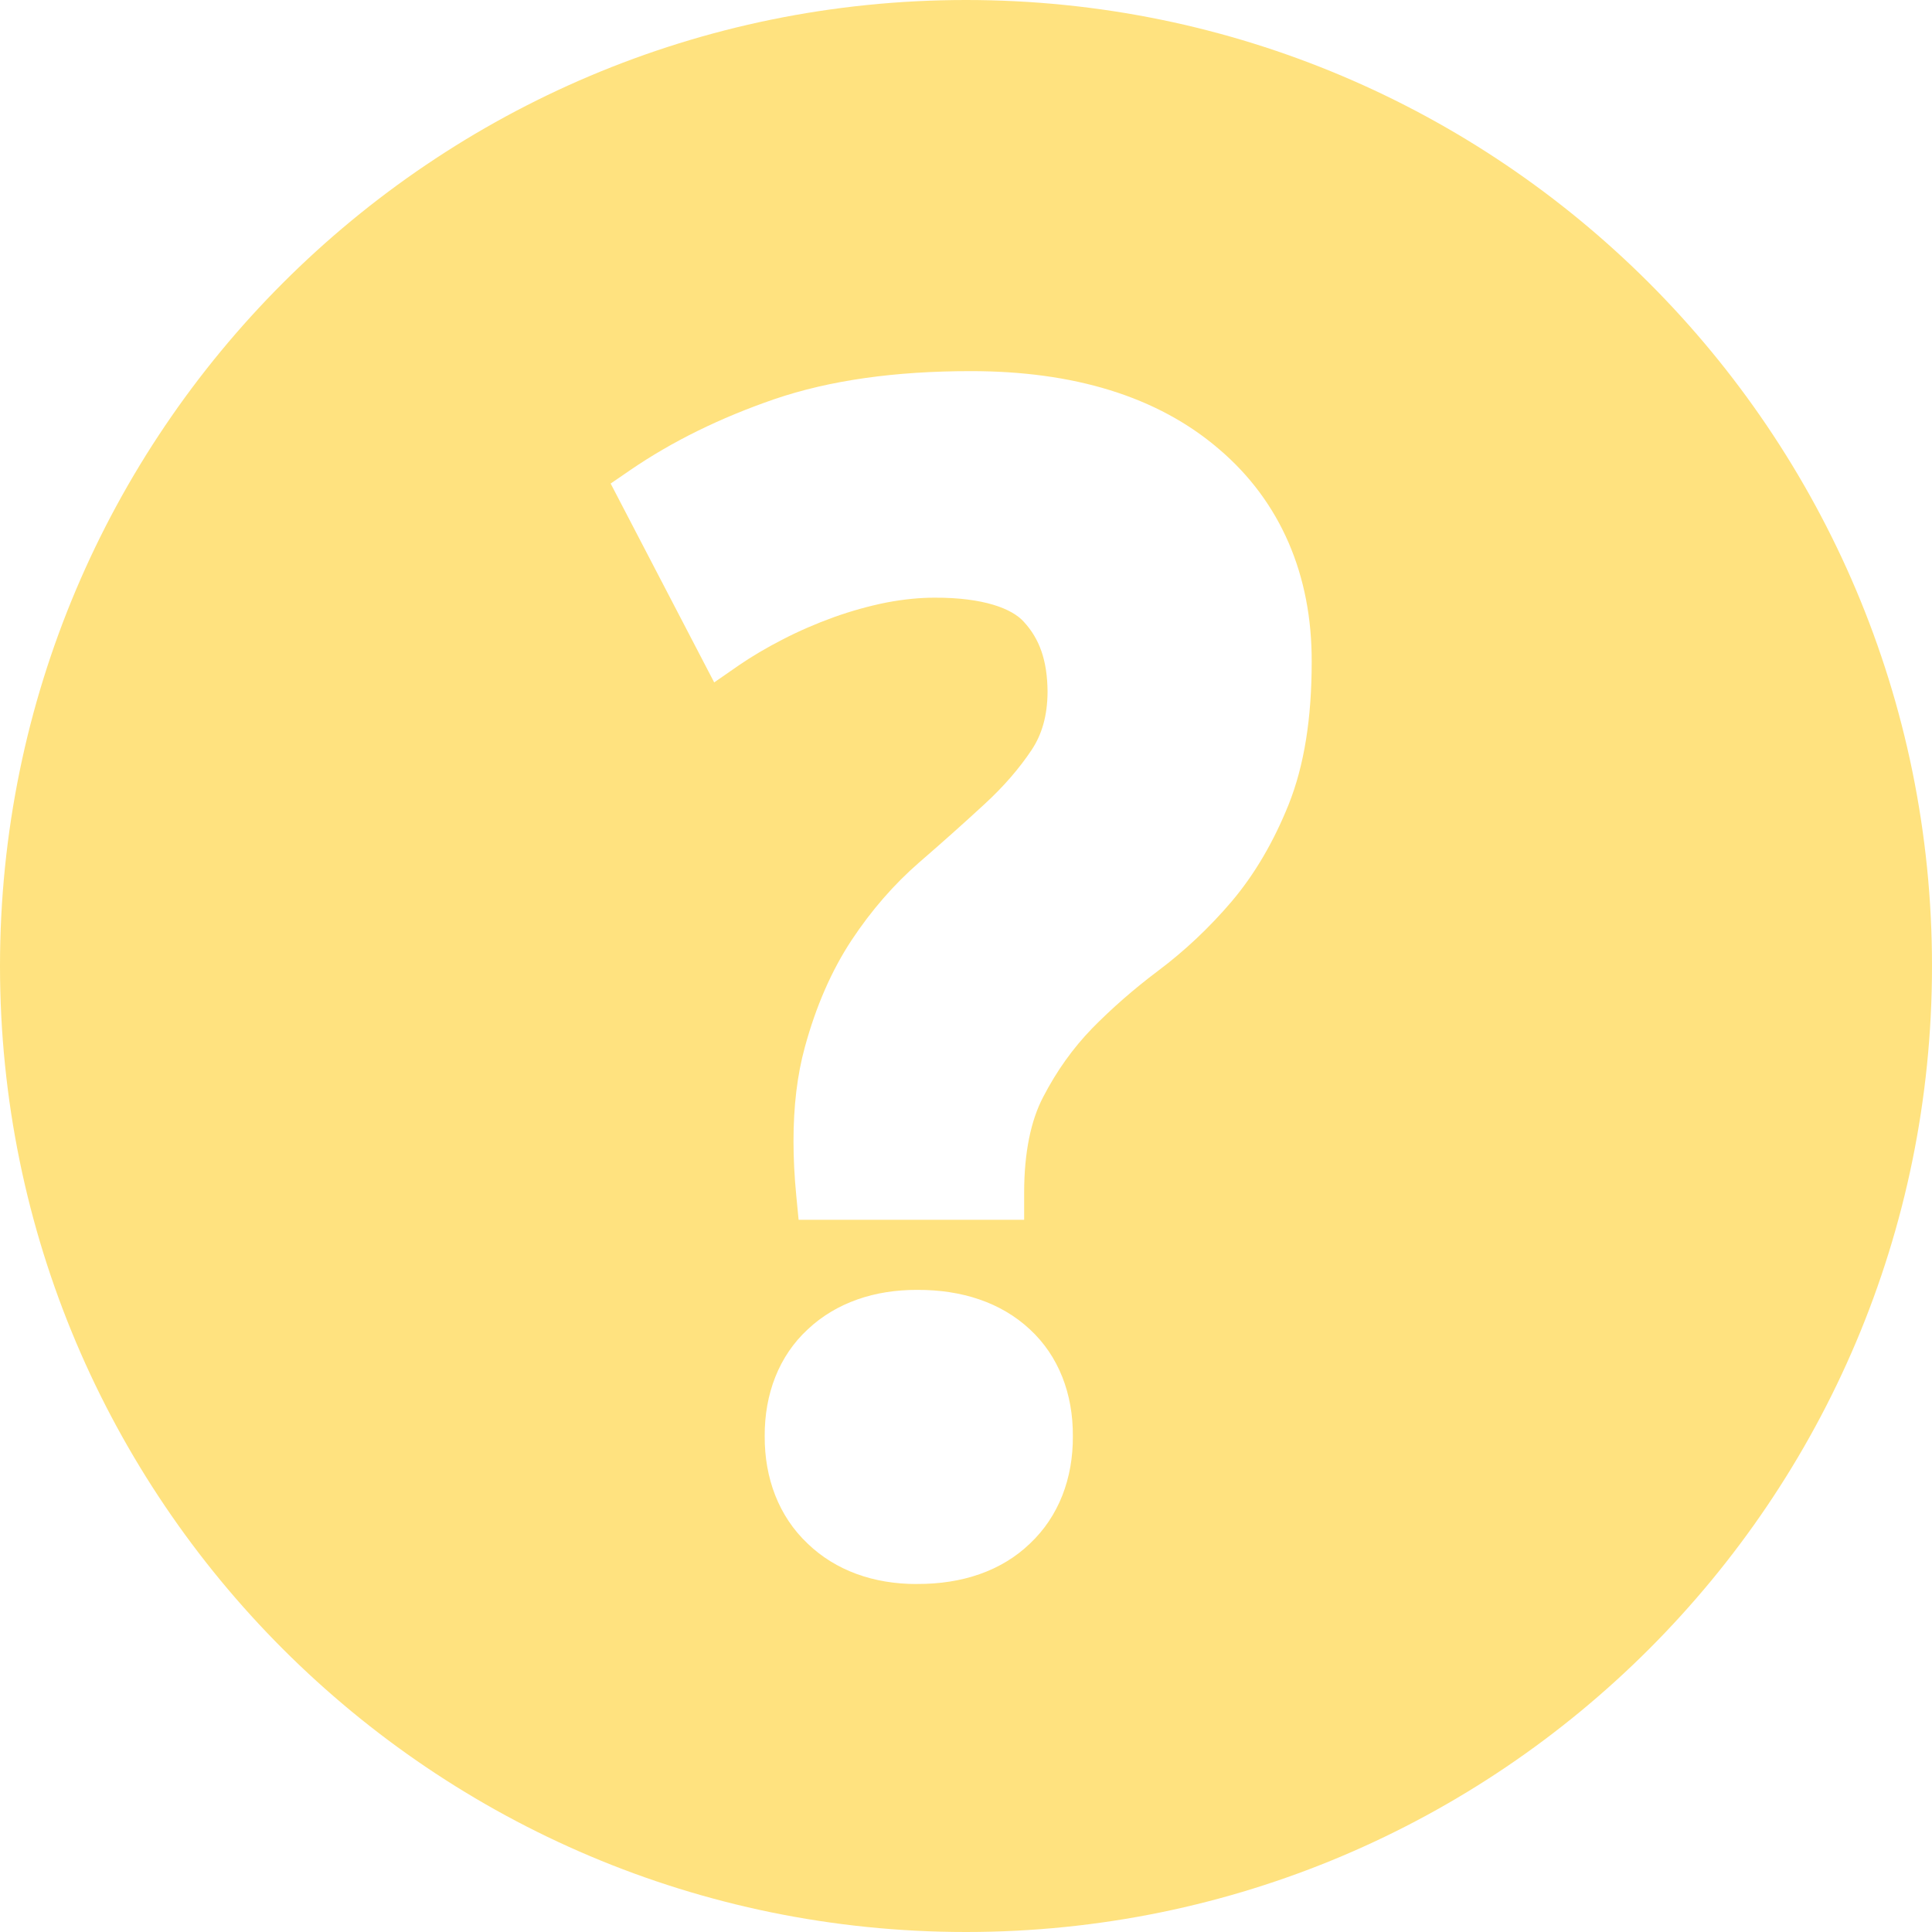 <?xml version="1.0" encoding="UTF-8" standalone="no"?>
<svg width="42px" height="42px" viewBox="0 0 42 42" version="1.1" xmlns="http://www.w3.org/2000/svg" xmlns:xlink="http://www.w3.org/1999/xlink" xmlns:sketch="http://www.bohemiancoding.com/sketch/ns">
    <!-- Generator: Sketch 3.0.1 (7597) - http://www.bohemiancoding.com/sketch -->
    <title>Help</title>
    <description>Created with Sketch.</description>
    <defs></defs>
    <g id="Page-1" stroke="none" stroke-width="1" fill="none" fill-rule="evenodd" sketch:type="MSPage">
        <g id="Menu" sketch:type="MSArtboardGroup" transform="translate(-57, -929)" fill-opacity="0.5" fill="#FFC700">
            <path d="M78,929 C66.402,929 57,938.402 57,950 C57,961.598 66.402,971 78,971 C89.598,971 99,961.598 99,950 C99,938.402 89.598,929 78,929 L78,929 Z M79.392,962.554 C78.768,963.156 77.908,963.438 76.941,963.434 C76.933,963.435 76.925,963.435 76.918,963.435 C75.996,963.435 75.168,963.145 74.557,962.556 C73.931,961.965 73.619,961.137 73.624,960.221 C73.619,959.306 73.931,958.479 74.561,957.898 C75.178,957.318 76.014,957.037 76.941,957.041 C77.905,957.037 78.76,957.313 79.387,957.898 C80.017,958.479 80.329,959.306 80.323,960.221 C80.329,961.137 80.017,961.965 79.392,962.554 L79.392,962.554 Z M85.012,946.494 C84.685,947.306 84.272,948.011 83.772,948.601 C83.288,949.168 82.756,949.67 82.174,950.106 C81.651,950.499 81.172,950.918 80.739,951.359 C80.325,951.787 79.972,952.279 79.678,952.847 C79.415,953.348 79.264,954.04 79.264,954.934 L79.264,955.517 L74.361,955.517 L74.31,954.989 C74.27,954.577 74.25,954.185 74.25,953.809 C74.25,953.057 74.329,952.372 74.498,951.759 C74.739,950.877 75.075,950.103 75.513,949.438 C75.94,948.794 76.43,948.228 76.984,947.747 C77.494,947.306 77.966,946.884 78.405,946.479 C78.821,946.097 79.159,945.704 79.426,945.304 C79.651,944.965 79.77,944.56 79.773,944.039 C79.769,943.346 79.59,942.88 79.261,942.522 C79.006,942.232 78.383,941.989 77.316,941.993 C76.993,941.993 76.644,942.027 76.267,942.099 C75.887,942.175 75.506,942.282 75.124,942.418 C74.736,942.559 74.366,942.719 74.015,942.901 C73.656,943.085 73.342,943.272 73.07,943.458 L72.526,943.835 L70.275,939.512 L70.702,939.219 C71.615,938.594 72.66,938.082 73.83,937.679 C75.037,937.266 76.461,937.068 78.102,937.068 C80.329,937.067 82.16,937.612 83.501,938.764 C84.84,939.903 85.523,941.506 85.515,943.39 C85.515,944.603 85.356,945.635 85.012,946.494 L85.012,946.494 Z" id="Help" sketch:type="MSShapeGroup"></path>
        </g>
    </g>
</svg>